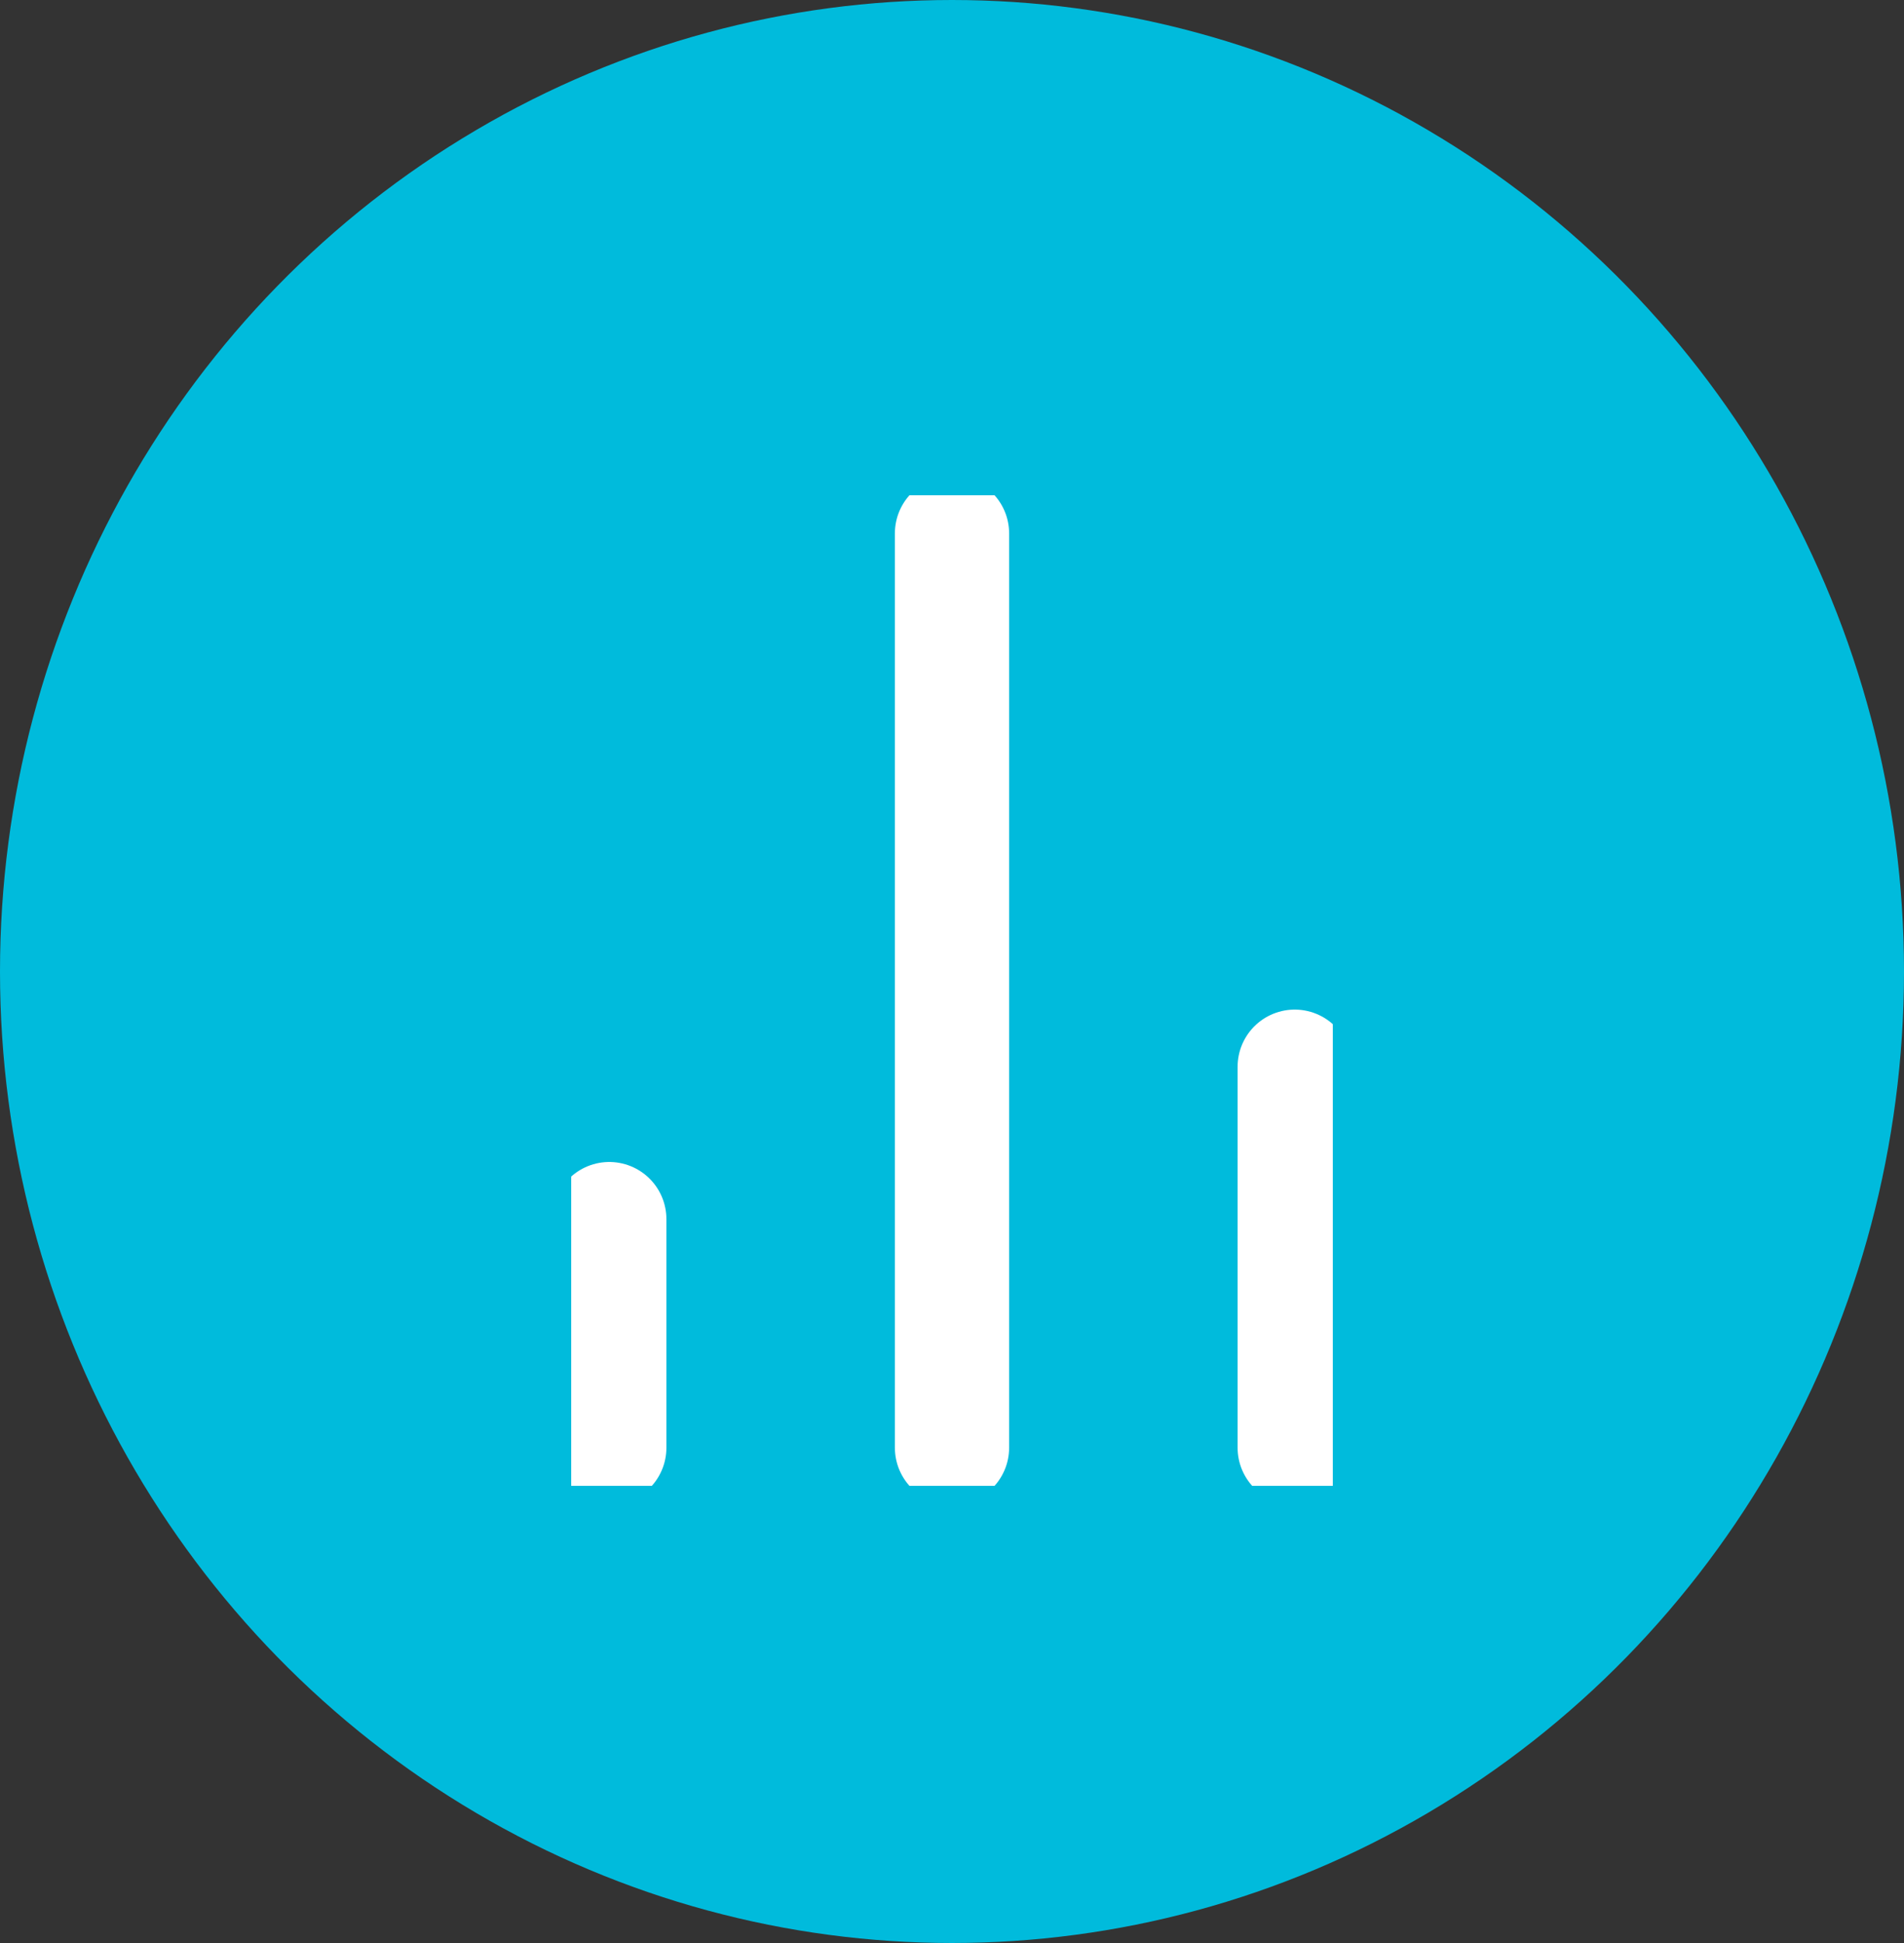 <svg xmlns="http://www.w3.org/2000/svg" xmlns:xlink="http://www.w3.org/1999/xlink" width="50" height="51" viewBox="0 0 50 51"><rect x="0" y="0" width="50" height="51" fill="#333333" stroke="none"/><defs><style>.a,.d{fill:none;}.b{fill:#00bbdc;}.c{clip-path:url(#a);}.d{stroke:#fff;stroke-linecap:round;stroke-linejoin:round;stroke-width:3px;}</style><clipPath id="a"><rect class="a" width="20" height="26"/></clipPath></defs><g transform="translate(0.004 0.443)"><ellipse class="b" cx="25" cy="25.5" rx="25" ry="25.5" transform="translate(-0.004 -0.443)"/><g class="c" transform="translate(14.996 12.557)"><line class="d" y1="10" transform="translate(19 15)"/><line class="d" y1="24" transform="translate(10 1)"/><line class="d" y1="6" transform="translate(1 19)"/></g></g></svg>